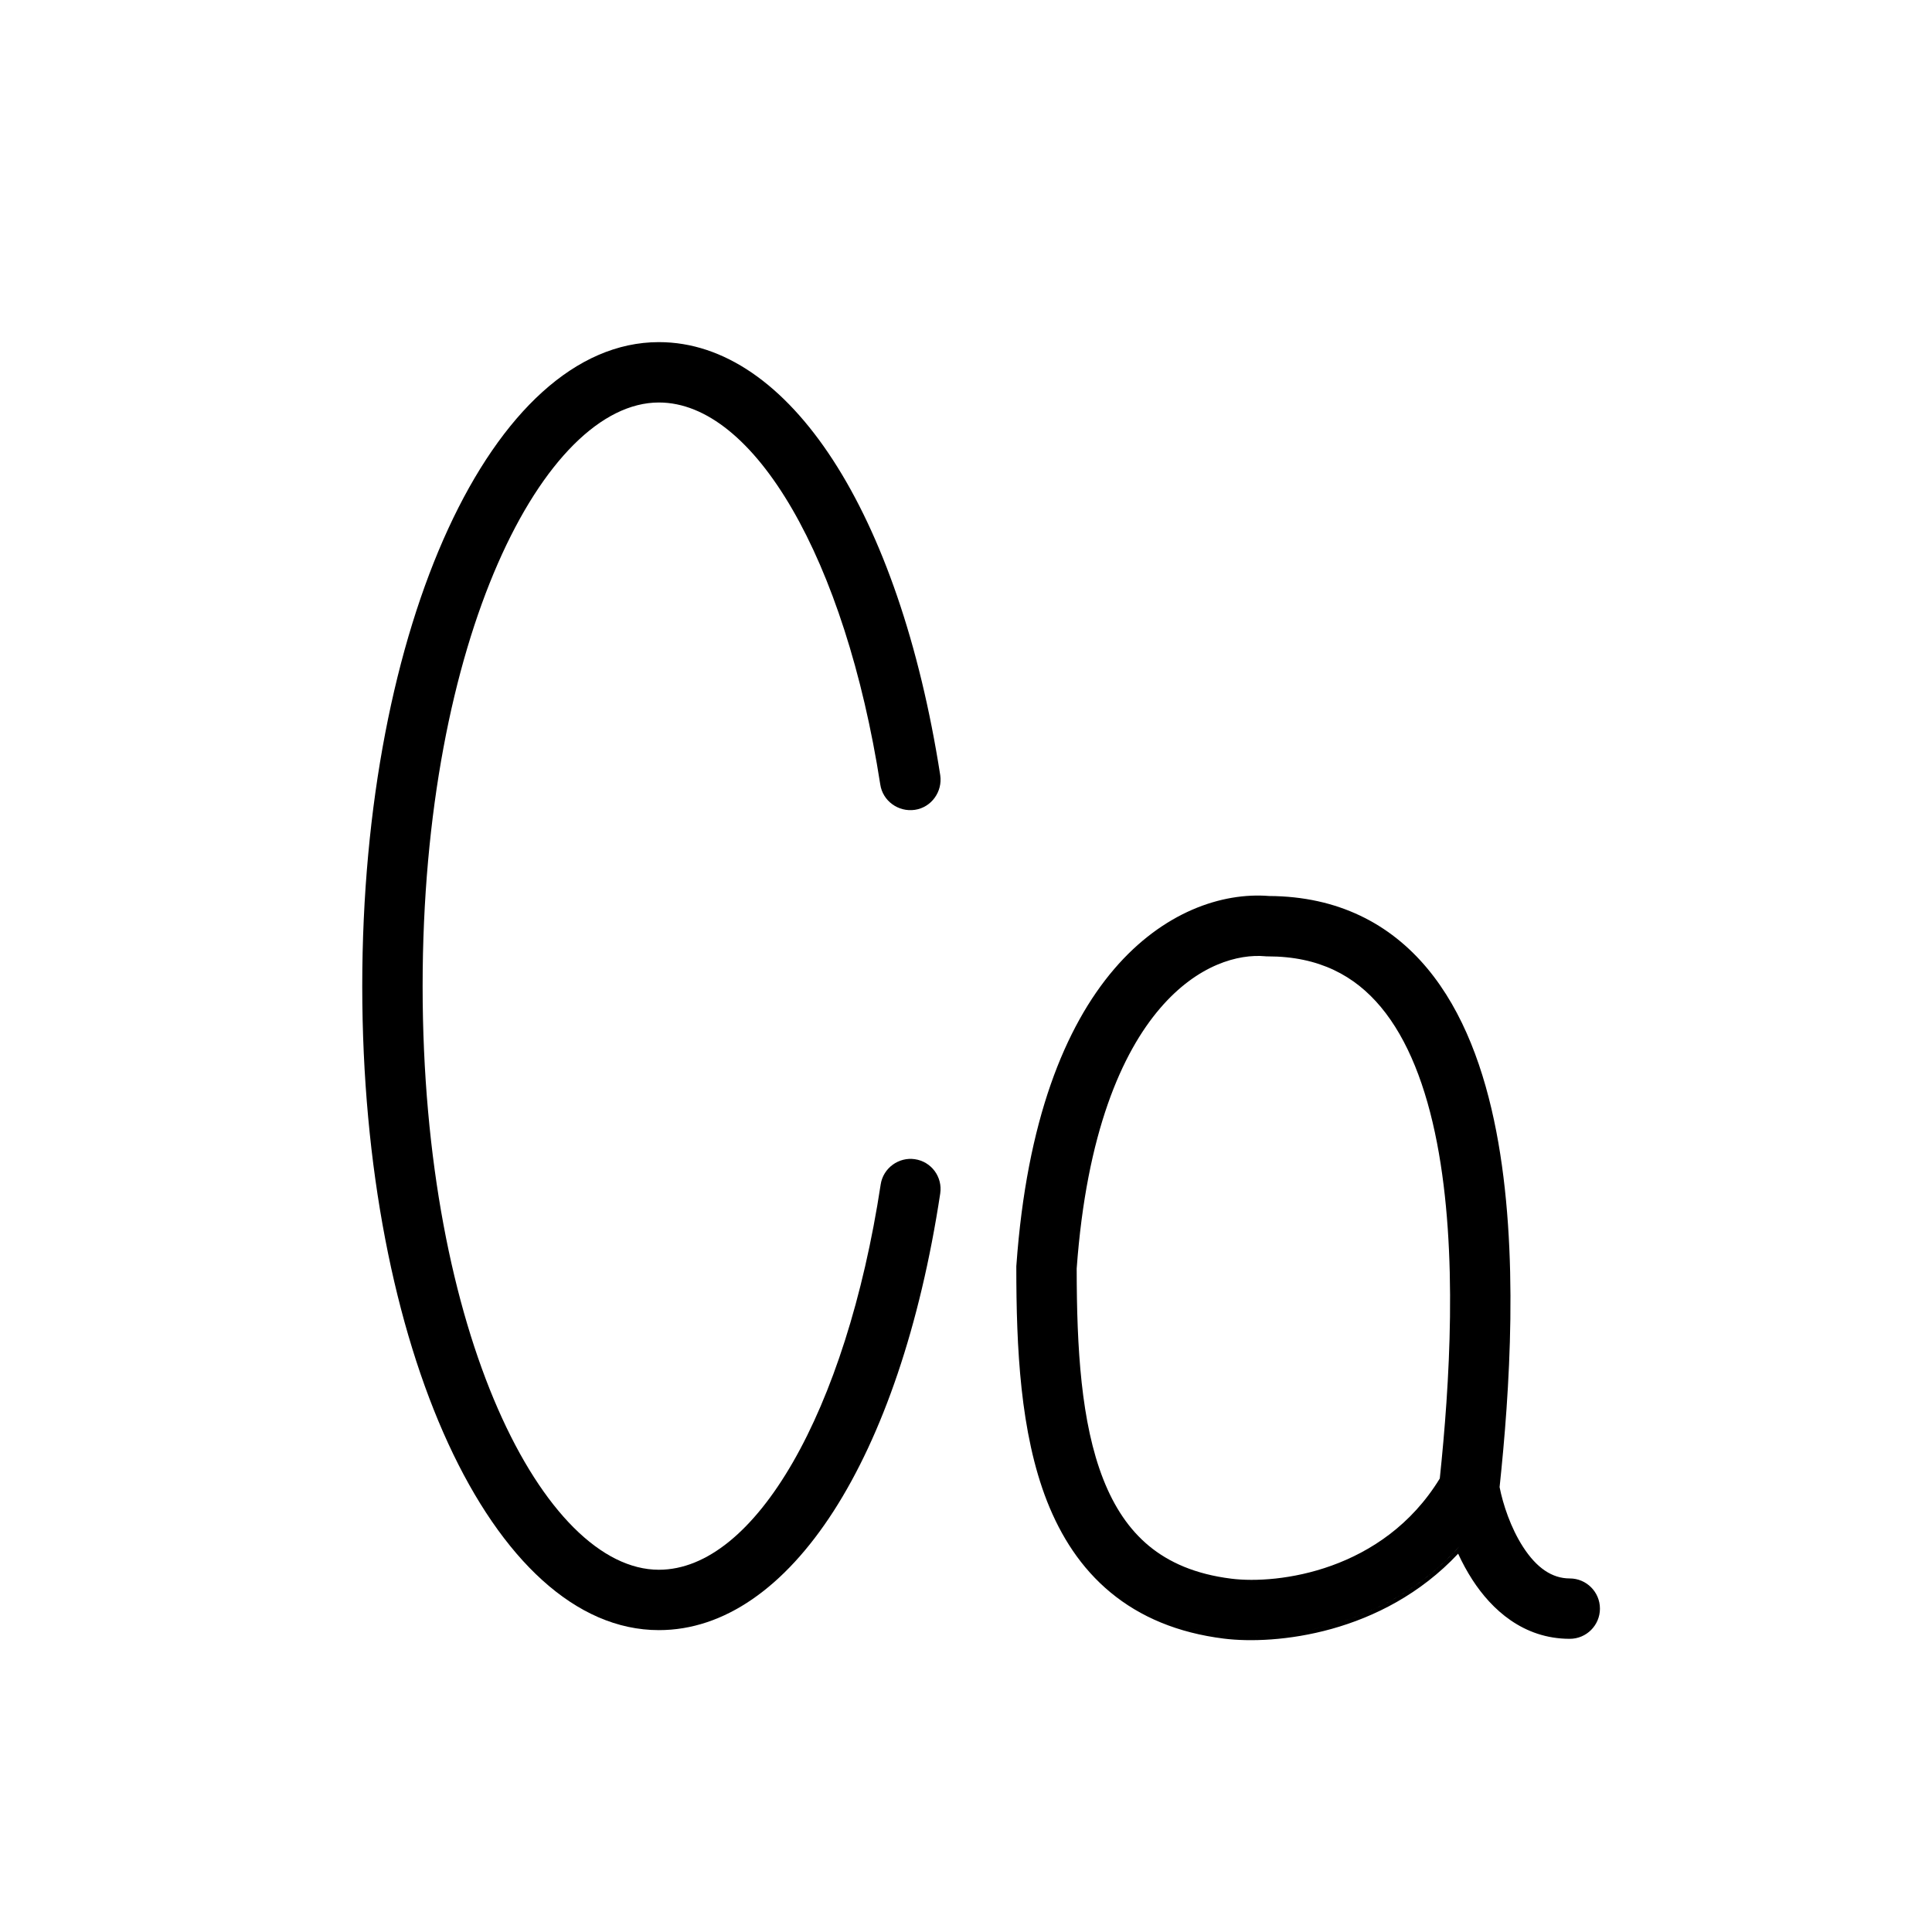 <svg xmlns="http://www.w3.org/2000/svg" width="48" height="48" viewBox="0 0 48 48" fill="none">
  <title>Caffeine Glyph</title>
  <path d="M22.73 28.8C22.33 28.74 21.94 29.02 21.88 29.43C21.02 35.07 18.76 39 16.37 39C13.53 39 10.5 33.17 10.5 24.5C10.5 15.83 13.53 10 16.37 10C18.74 10 21 13.9 21.87 19.49C21.93 19.9 22.32 20.18 22.73 20.12C23.14 20.06 23.42 19.67 23.36 19.26C22.34 12.72 19.6 8.5 16.37 8.5C12.24 8.5 9 15.53 9 24.5C9 33.47 12.24 40.5 16.37 40.5C19.62 40.5 22.36 36.24 23.36 29.65C23.42 29.24 23.14 28.86 22.73 28.8Z" fill="currentColor"/>
  <path fill-rule="evenodd" clip-rule="evenodd" d="M25.252 31.435L25.25 31.458L25.25 31.489C25.25 33.473 25.345 35.596 26.015 37.302C26.357 38.169 26.856 38.956 27.59 39.563C28.328 40.174 29.26 40.568 30.407 40.711C31.676 40.869 34.342 40.611 36.227 38.601C36.328 38.821 36.447 39.042 36.583 39.252C37.057 39.983 37.841 40.716 39 40.716C39.414 40.716 39.75 40.38 39.75 39.966C39.75 39.552 39.414 39.216 39 39.216C38.559 39.216 38.176 38.952 37.842 38.436C37.532 37.958 37.34 37.37 37.257 36.947C37.504 34.612 37.751 31.087 37.174 28.105C36.881 26.59 36.363 25.141 35.459 24.058C34.535 22.951 33.242 22.27 31.533 22.261C30.36 22.167 28.896 22.656 27.68 24.077C26.459 25.505 25.509 27.84 25.252 31.435ZM36.257 38.42C36.232 38.448 36.208 38.475 36.183 38.502C34.325 40.509 31.675 40.768 30.42 40.611C29.43 40.488 28.607 40.176 27.933 39.7C28.607 40.176 29.43 40.488 30.419 40.611C31.692 40.77 34.396 40.502 36.257 38.42C36.257 38.42 36.257 38.42 36.257 38.42ZM37.591 40.176C37.977 40.441 38.444 40.616 39 40.616C39.359 40.616 39.65 40.325 39.65 39.966C39.65 39.899 39.64 39.834 39.621 39.773C39.64 39.834 39.65 39.899 39.65 39.966C39.65 40.325 39.359 40.616 39 40.616C38.444 40.616 37.977 40.441 37.591 40.176ZM37.758 38.491C37.758 38.491 37.758 38.491 37.758 38.491C37.758 38.491 37.758 38.491 37.758 38.491C37.758 38.491 37.758 38.491 37.758 38.491ZM37.643 38.3C37.388 37.844 37.229 37.33 37.156 36.951C37.404 34.618 37.651 31.097 37.076 28.124C36.871 27.068 36.558 26.049 36.083 25.168C36.558 26.049 36.871 27.068 37.076 28.124C37.651 31.097 37.404 34.618 37.156 36.951C37.229 37.33 37.388 37.844 37.643 38.3ZM31.432 23.758L31.462 23.761L31.5 23.761C32.775 23.761 33.659 24.242 34.307 25.019C34.981 25.827 35.431 26.995 35.701 28.39C36.228 31.115 36.014 34.417 35.771 36.733C34.361 39.041 31.744 39.366 30.593 39.222C29.691 39.11 29.037 38.813 28.546 38.408C28.052 37.999 27.683 37.444 27.411 36.753C26.859 35.348 26.751 33.498 26.75 31.516C26.996 28.133 27.877 26.154 28.82 25.053C29.759 23.956 30.777 23.699 31.432 23.758ZM27.318 36.789C27.422 37.053 27.54 37.298 27.674 37.523C27.54 37.298 27.422 37.053 27.318 36.789C26.758 35.364 26.651 33.495 26.65 31.512C26.896 28.114 27.783 26.111 28.744 24.988C29.702 23.868 30.751 23.596 31.441 23.659L31.471 23.661H31.5C32.642 23.661 33.483 24.04 34.122 24.67C33.483 24.04 32.642 23.661 31.5 23.661H31.471L31.441 23.659C30.751 23.596 29.702 23.868 28.744 24.988C27.783 26.111 26.896 28.114 26.65 31.512C26.651 33.495 26.758 35.364 27.318 36.789Z" fill="currentColor"/>
</svg>